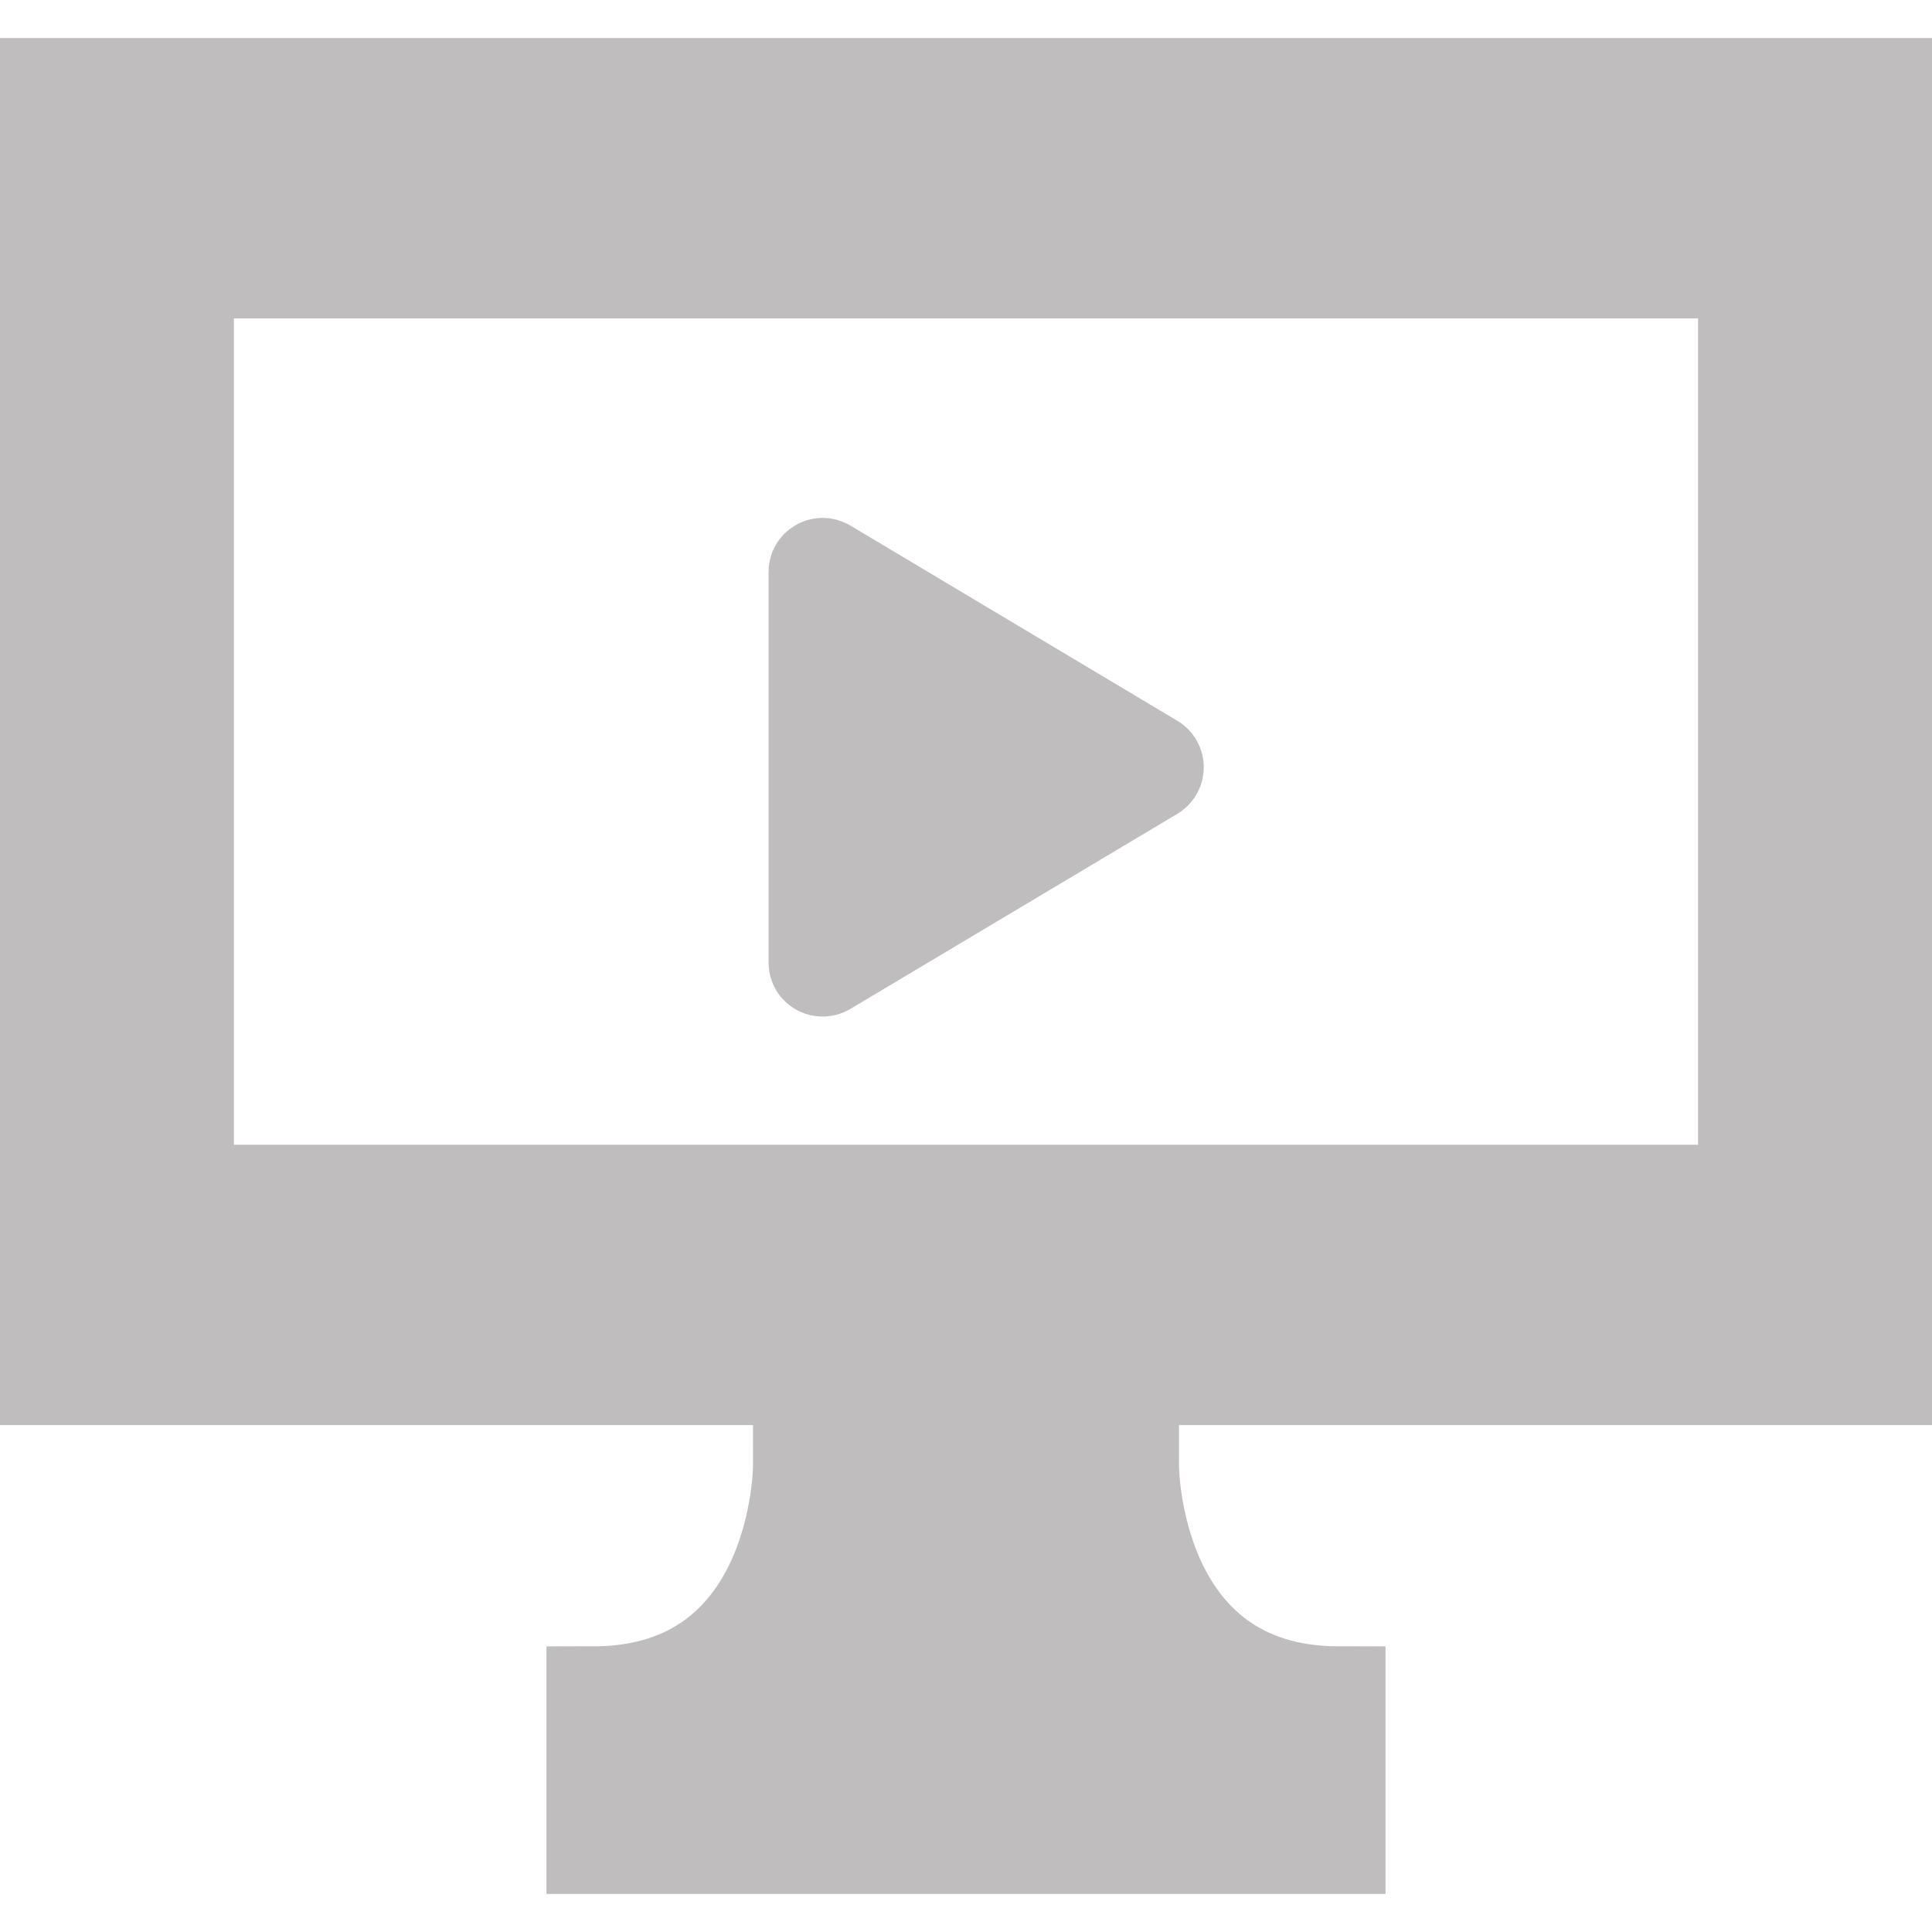 <svg version="1.1" id="_x32_" xmlns="http://www.w3.org/2000/svg" xmlns:xlink="http://www.w3.org/1999/xlink" viewBox="0 0 512 512" xml:space="preserve" fill="#bfbdbd" stroke="#bfbdbd" stroke-width="24.576"><g id="SVGRepo_bgCarrier" stroke-width="0"></g><g id="SVGRepo_tracerCarrier" stroke-linecap="round" stroke-linejoin="round"></g><g id="SVGRepo_iconCarrier"> <style type="text/css">  .st0{fill:#bfbdbd;}  </style> <g> <path class="st0" d="M0,22.375v343h512v-343H0z M462.297,315.656H49.703V72.094h412.594V315.656z"></path> <path class="st0" d="M300.156,388.563h-88.313c0,0,0,60.031-54.734,60.031c0,23.938,0,41.031,0,41.031h197.781 c0,0,0-17.094,0-41.031C300.156,448.594,300.156,388.563,300.156,388.563z"></path> <path class="st0" d="M217,256.844c0.625,0.375,1.406,0.344,2.031,0l86.719-51.75c0.594-0.375,0.969-1.031,0.969-1.75 c0-0.734-0.375-1.406-0.969-1.75l-86.719-51.781c-0.625-0.344-1.406-0.375-2.031,0c-0.656,0.344-1.031,1.031-1.031,1.766v51.766 v51.75C215.969,255.813,216.344,256.5,217,256.844z"></path> </g> </g></svg>